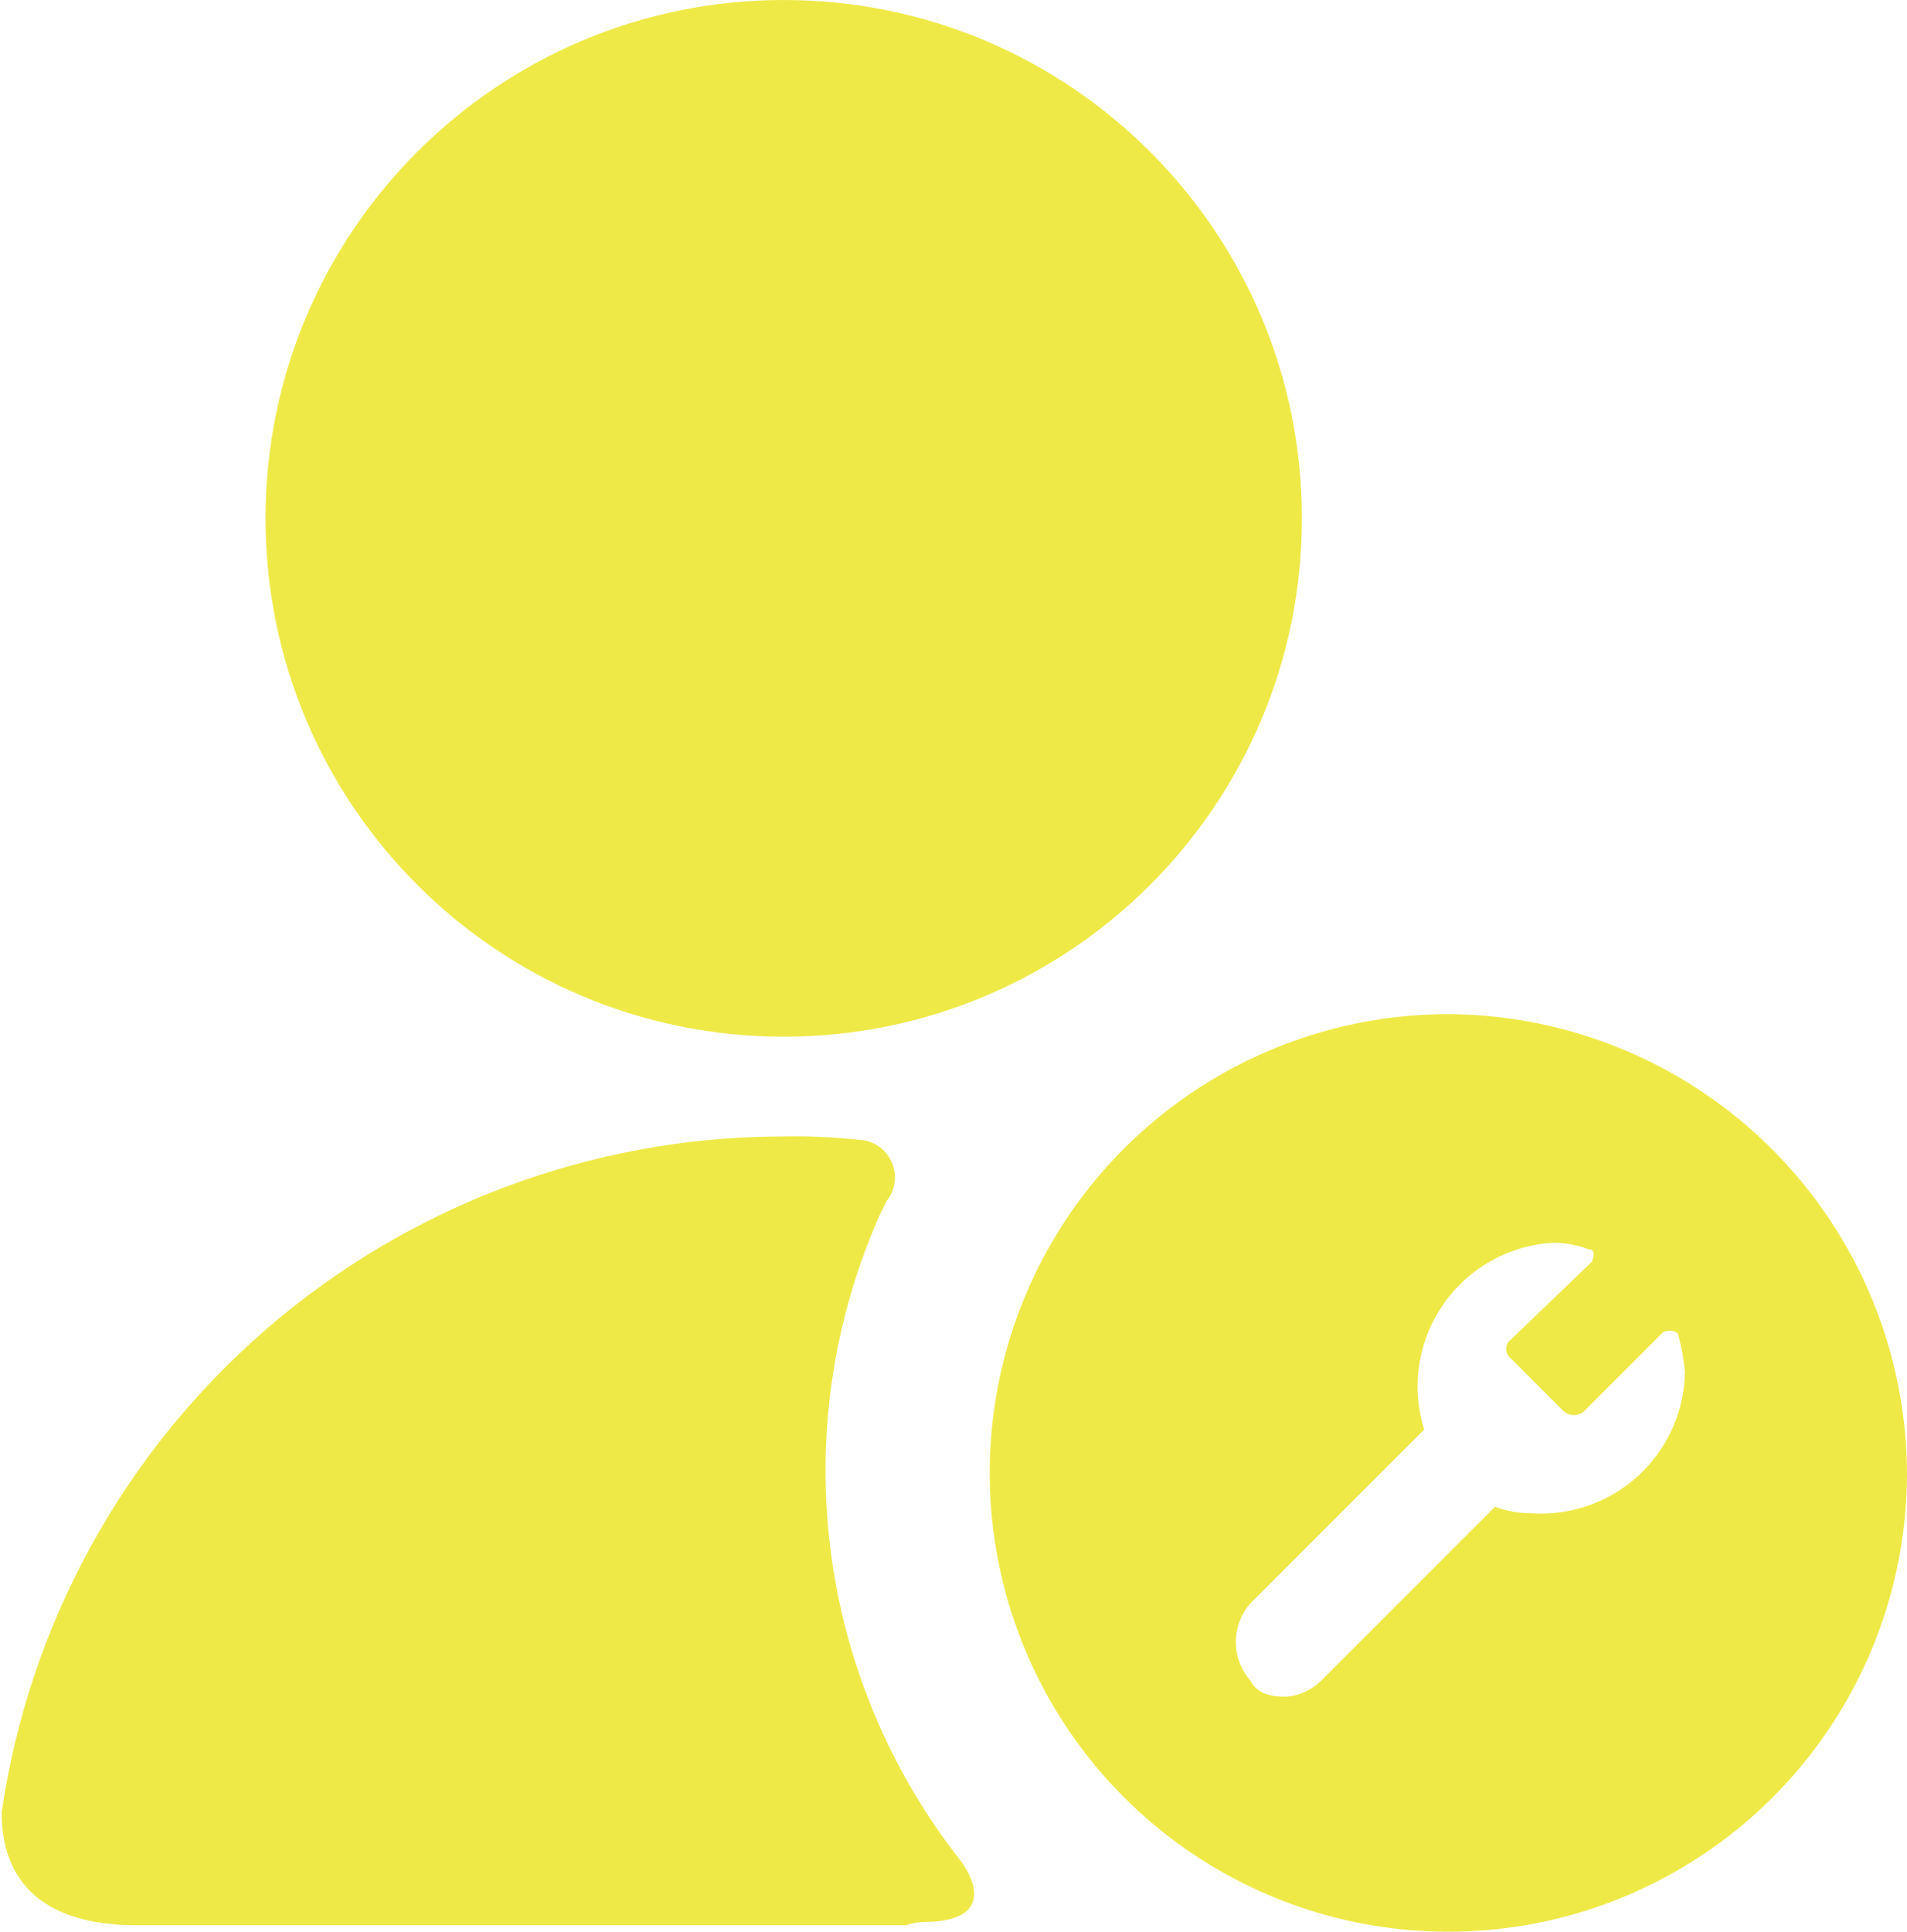 <svg width="474" height="480" viewBox="0 0 474 480" fill="none" xmlns="http://www.w3.org/2000/svg">
<path d="M360.4 252C337.853 251.921 315.789 258.53 296.998 270.991C278.207 283.451 263.533 301.204 254.832 322.005C246.131 342.805 243.793 365.718 248.114 387.848C252.435 409.977 263.221 430.327 279.108 446.326C294.995 462.325 315.27 473.254 337.368 477.73C359.466 482.207 382.395 480.029 403.256 471.474C424.117 462.919 441.973 448.37 454.565 429.667C467.157 410.964 473.921 388.947 474 366.4C473.959 336.21 462.002 307.257 440.73 285.835C419.457 264.413 390.589 252.253 360.4 252ZM380.4 376C377.394 376.006 374.411 375.464 371.6 374.4L328.4 417.6C326.051 419.96 322.922 421.382 319.6 421.6C315.6 421.6 312.4 420.8 310.8 417.6C308.471 414.944 307.187 411.533 307.187 408C307.187 404.468 308.471 401.056 310.8 398.4L354 355.2C352.374 350.016 351.95 344.529 352.762 339.157C353.573 333.785 355.598 328.668 358.682 324.195C361.767 319.722 365.83 316.011 370.564 313.344C375.297 310.676 380.576 309.122 386 308.8C389.006 308.794 391.988 309.336 394.8 310.4C396.4 310.4 396.4 312 395.6 313.6L375.6 332.8C375.22 333.075 374.91 333.435 374.697 333.852C374.484 334.27 374.372 334.732 374.372 335.2C374.372 335.669 374.484 336.131 374.697 336.548C374.91 336.965 375.22 337.326 375.6 337.6L388.4 350.4C388.759 350.783 389.193 351.088 389.674 351.296C390.156 351.505 390.675 351.612 391.2 351.612C391.725 351.612 392.244 351.505 392.725 351.296C393.207 351.088 393.641 350.783 394 350.4L413.2 331.2C414 330.4 417.2 330.4 417.2 332C417.984 334.882 418.519 337.827 418.8 340.8C418.737 345.68 417.676 350.495 415.682 354.949C413.688 359.402 410.804 363.401 407.207 366.699C403.61 369.996 399.376 372.522 394.765 374.122C390.155 375.722 385.266 376.361 380.4 376Z" fill="#EFE947"/>
<path d="M194.8 257.6C265.934 257.6 323.6 199.934 323.6 128.8C323.6 57.666 265.934 0 194.8 0C123.666 0 66 57.666 66 128.8C66 199.934 123.666 257.6 194.8 257.6Z" fill="#EFE947"/>
<path d="M229.2 477.6C250.8 477.6 238.8 462.4 238.8 462.4C221.124 439.967 209.917 413.129 206.392 384.787C202.867 356.445 207.158 327.679 218.8 301.6L220.4 298.4C221.494 297.03 222.181 295.381 222.383 293.64C222.586 291.899 222.295 290.136 221.545 288.552C220.794 286.968 219.615 285.627 218.139 284.68C216.664 283.734 214.953 283.221 213.2 283.2C206.824 282.517 200.41 282.25 194 282.4C146.954 282.56 101.53 299.609 65.998 330.443C30.465 361.277 7.186 403.846 0.4 450.4C0.4 460 3.6 478.4 34 478.4H225.2C226.487 477.939 227.835 477.67 229.2 477.6Z" fill="#EFE947"/>
</svg>
